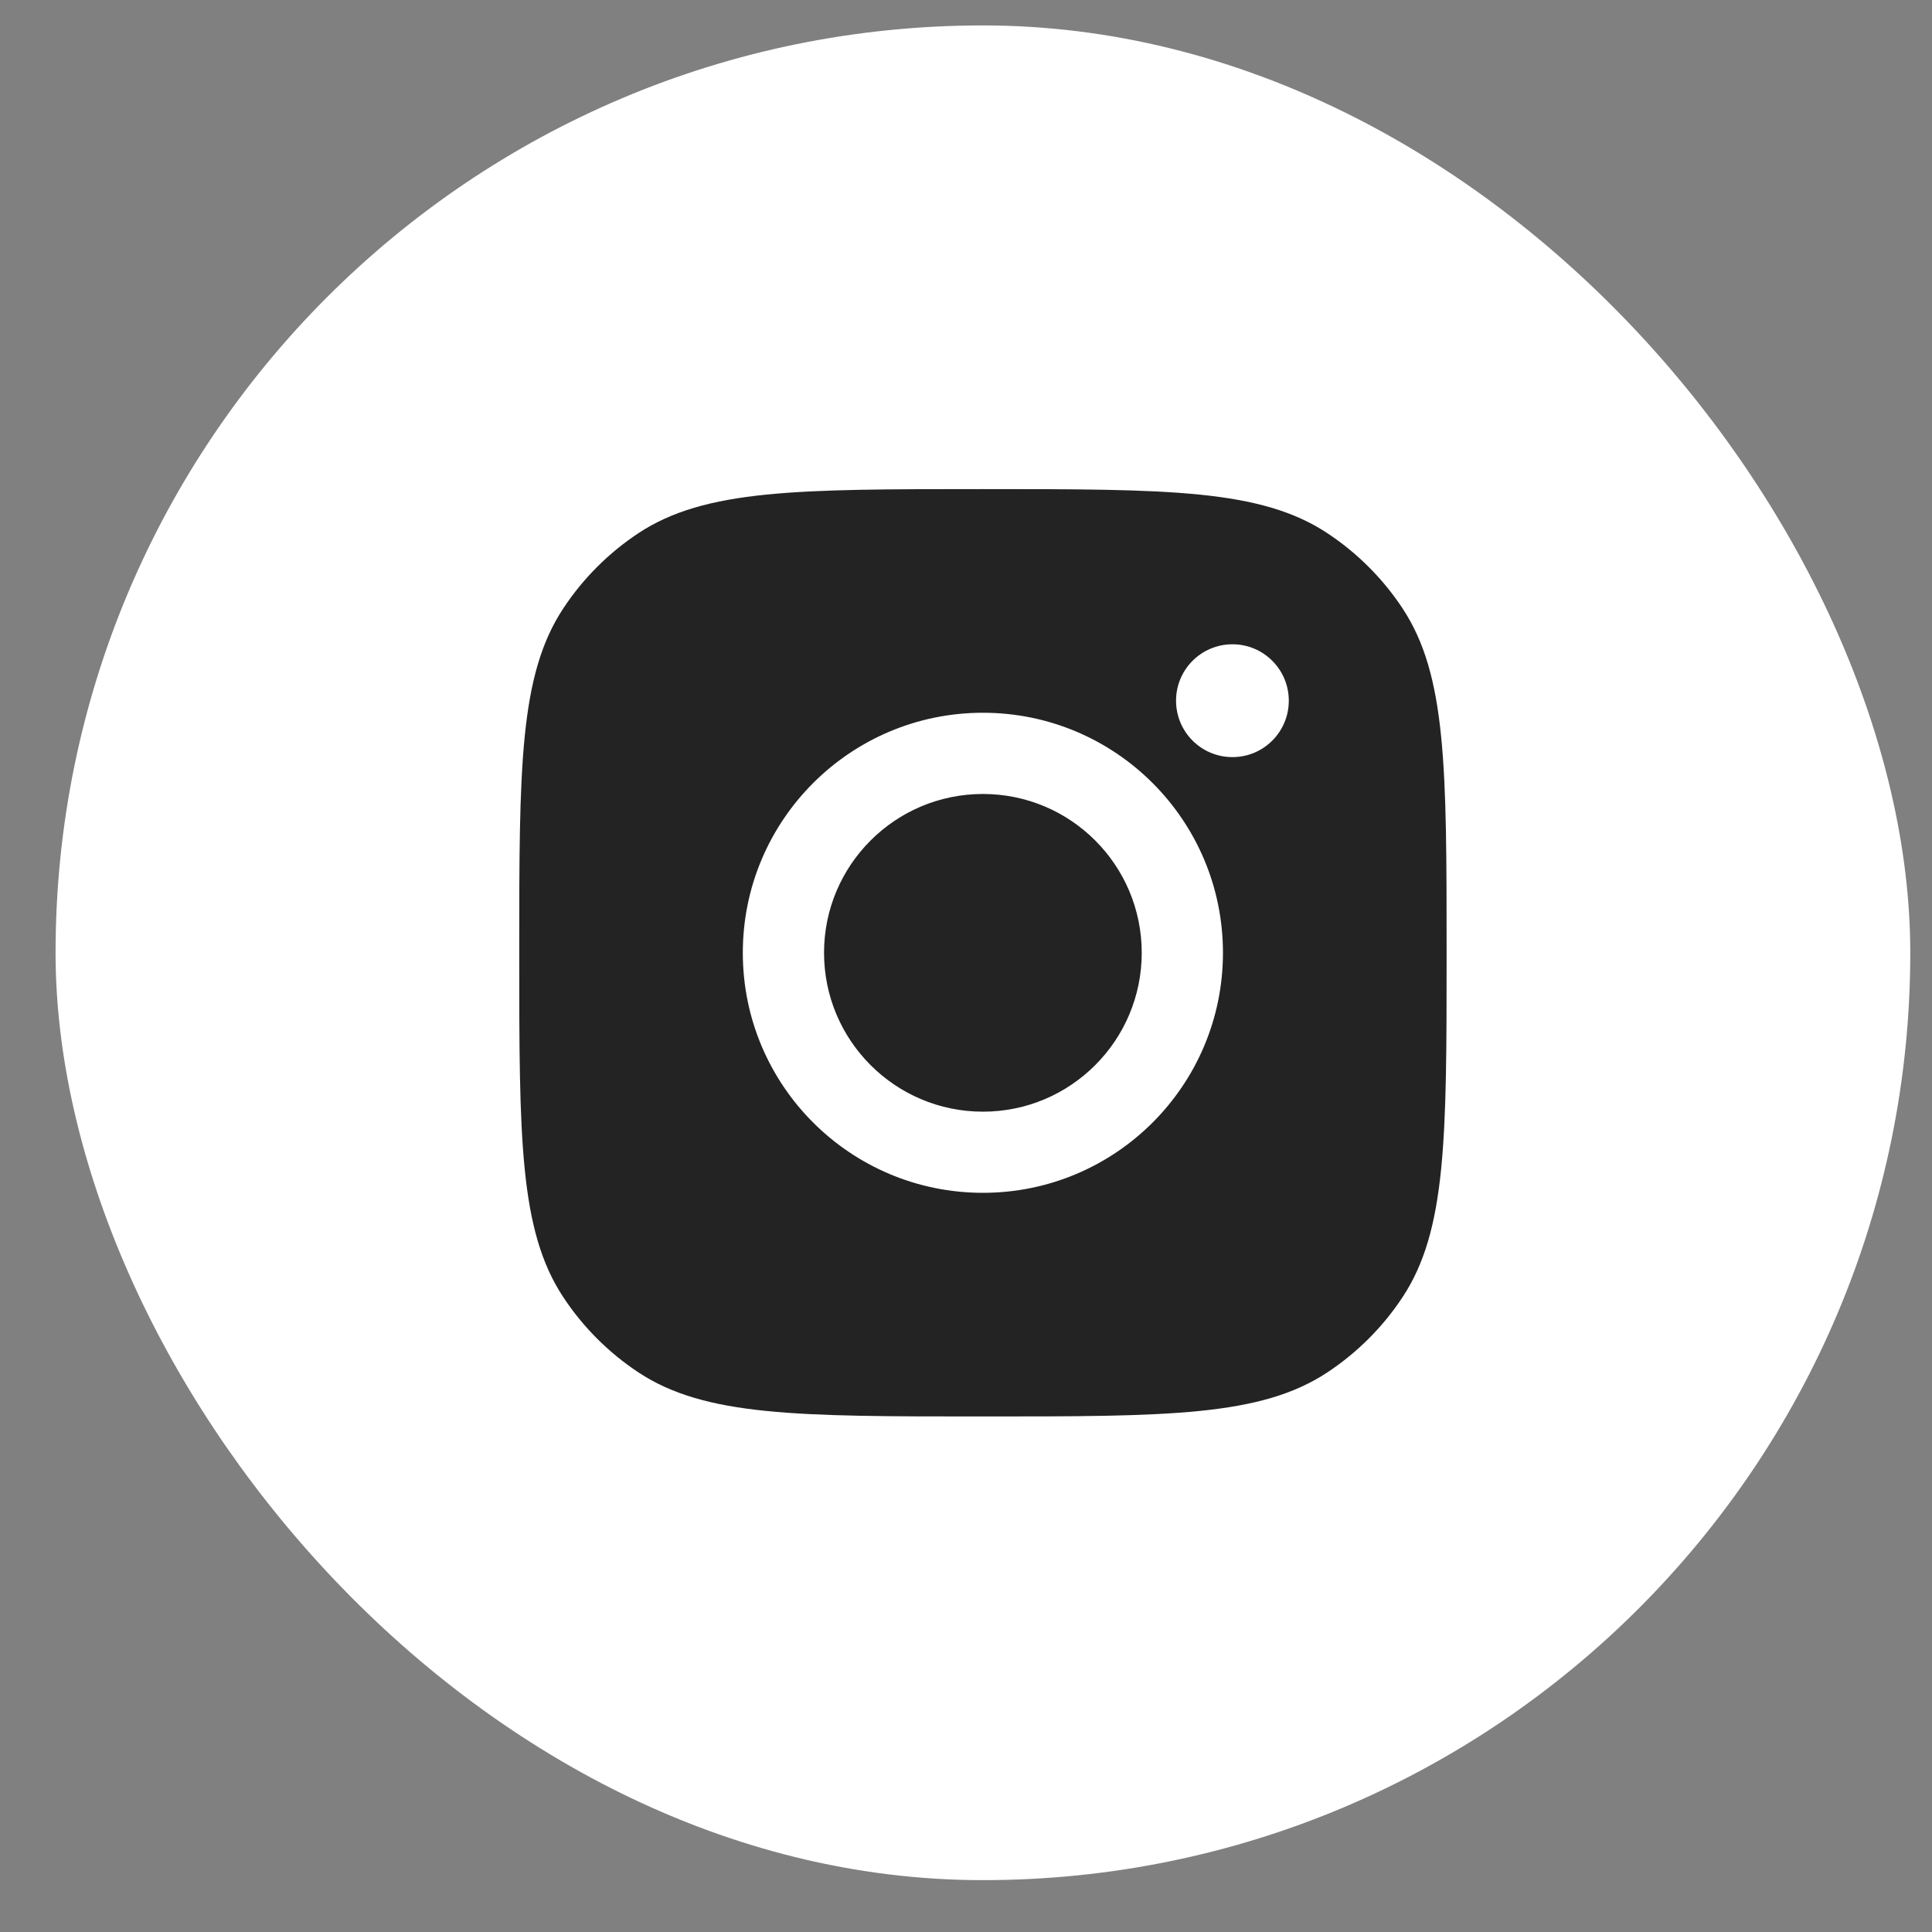 <svg width="25" height="25" viewBox="0 0 25 25" fill="none" xmlns="http://www.w3.org/2000/svg">
<rect x="0" y="0" width="25" height="25" fill="#808080" stroke="none"/>
<rect x="0.719" y="0.329" width="24" height="24" rx="12" fill="white"/>
<path fill-rule="evenodd" clip-rule="evenodd" d="M6.719 12.329C6.719 9.932 6.719 8.734 7.29 7.871C7.545 7.485 7.875 7.155 8.26 6.9C9.124 6.329 10.322 6.329 12.719 6.329C15.116 6.329 16.314 6.329 17.177 6.9C17.562 7.155 17.893 7.485 18.148 7.871C18.719 8.734 18.719 9.932 18.719 12.329C18.719 14.726 18.719 15.924 18.148 16.787C17.893 17.173 17.562 17.503 17.177 17.758C16.314 18.329 15.116 18.329 12.719 18.329C10.322 18.329 9.124 18.329 8.26 17.758C7.875 17.503 7.545 17.173 7.29 16.787C6.719 15.924 6.719 14.726 6.719 12.329ZM15.825 12.329C15.825 14.045 14.434 15.435 12.719 15.435C11.003 15.435 9.612 14.045 9.612 12.329C9.612 10.614 11.003 9.223 12.719 9.223C14.434 9.223 15.825 10.614 15.825 12.329ZM12.719 14.385C13.854 14.385 14.774 13.464 14.774 12.329C14.774 11.194 13.854 10.274 12.719 10.274C11.584 10.274 10.663 11.194 10.663 12.329C10.663 13.464 11.584 14.385 12.719 14.385ZM15.948 9.797C16.351 9.797 16.677 9.47 16.677 9.067C16.677 8.664 16.351 8.337 15.948 8.337C15.544 8.337 15.218 8.664 15.218 9.067C15.218 9.47 15.544 9.797 15.948 9.797Z" fill="#232323"/>
</svg>
